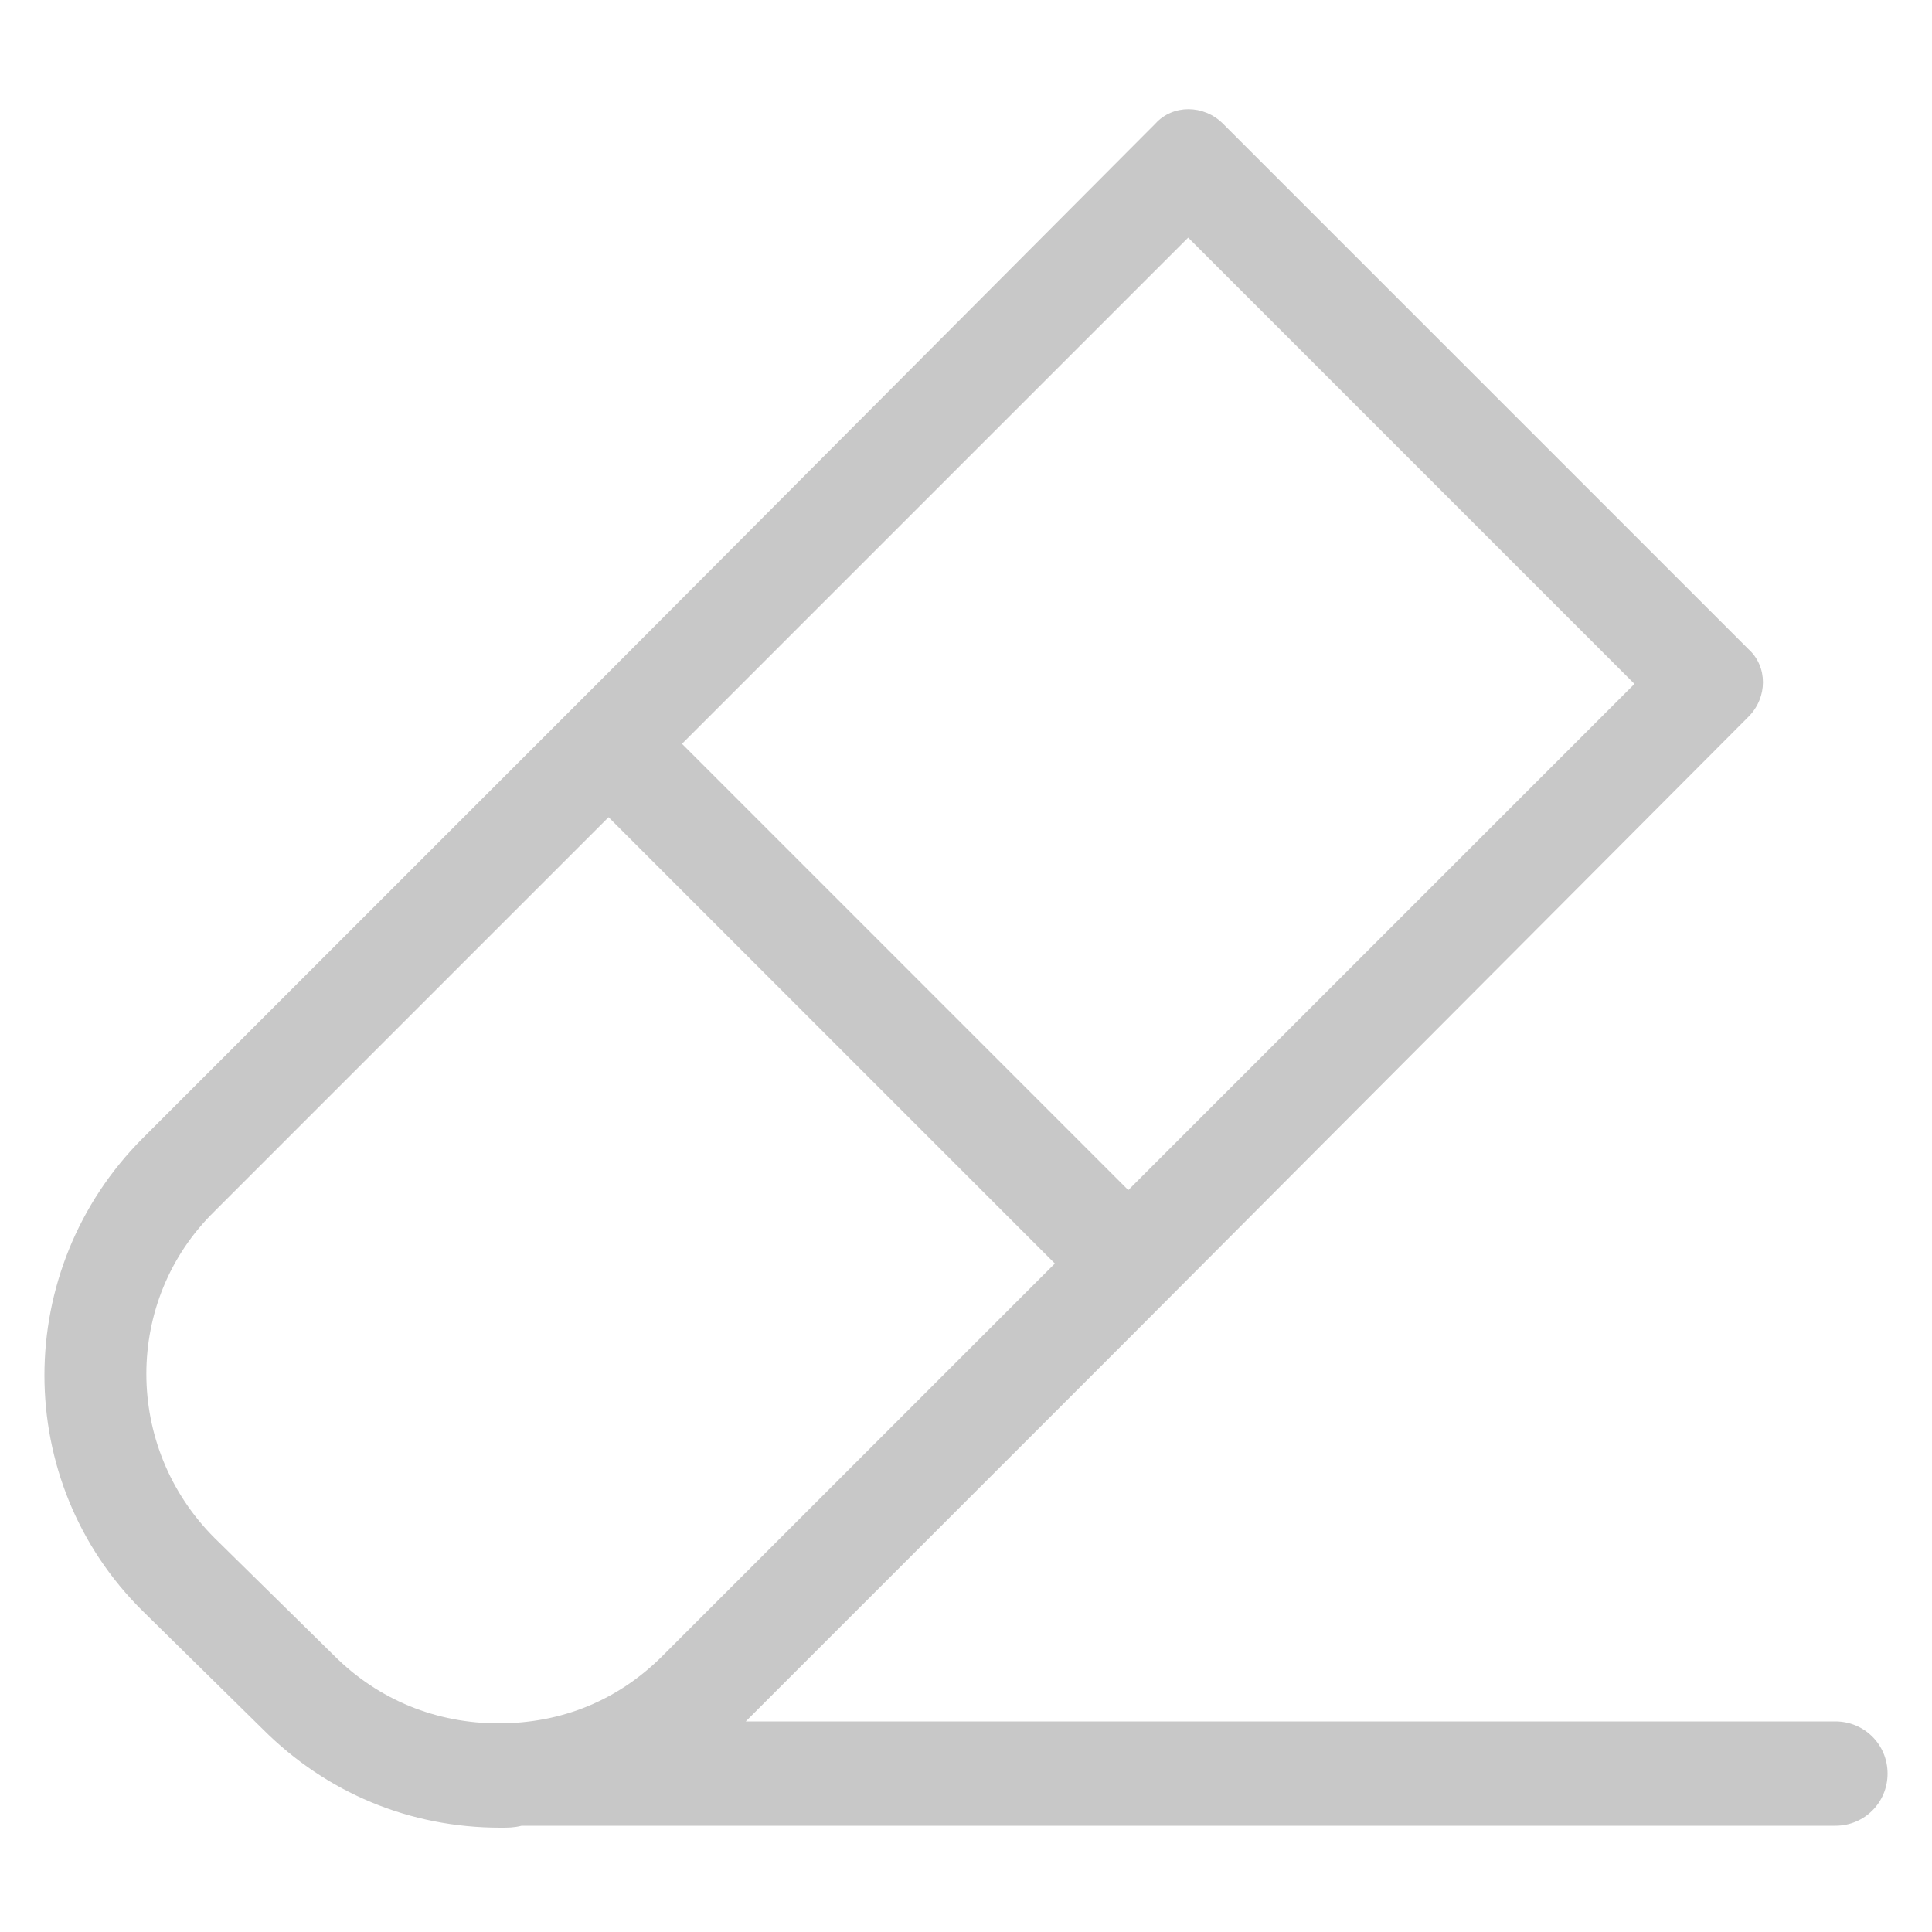 <?xml version="1.0" encoding="utf-8"?>
<!-- Generator: Adobe Illustrator 19.0.0, SVG Export Plug-In . SVG Version: 6.00 Build 0)  -->
<svg version="1.1" id="Layer_2" xmlns="http://www.w3.org/2000/svg" xmlns:xlink="http://www.w3.org/1999/xlink" x="0px" y="0px"
	 viewBox="-909 226 100 100" style="enable-background:new -909 226 100 100;fill:rgb(200,200,200);" xml:space="preserve">
<path d="M-870.5,315.2l20-20l0,0l32-32.1c1-1,1-2.6,0-3.5l-27.2-27.2c-1-1-2.6-1-3.5,0l-28.2,28.3l-24.2,24.2
	c-6.8,6.8-6.8,17.8,0,24.5l6.2,6.1c3.3,3.3,7.6,5.1,12.3,5.1c0.4,0,0.7,0,1.1-0.1v0h68c1.5,0,2.7-1.2,2.7-2.7l0,0
	c0-1.5-1.2-2.7-2.7-2.7H-870.5z M-847.5,238.3l23.1,23.1l-26.2,26.2l-23.1-23.1L-847.5,238.3z M-891.7,311.7l-6.2-6.1
	c-4.7-4.7-4.7-12.3,0-16.9l20.4-20.4l23.1,23.1l-20.3,20.3c-2.3,2.3-5.2,3.5-8.5,3.5C-886.4,315.2-889.4,314-891.7,311.7z"/>
</svg>
